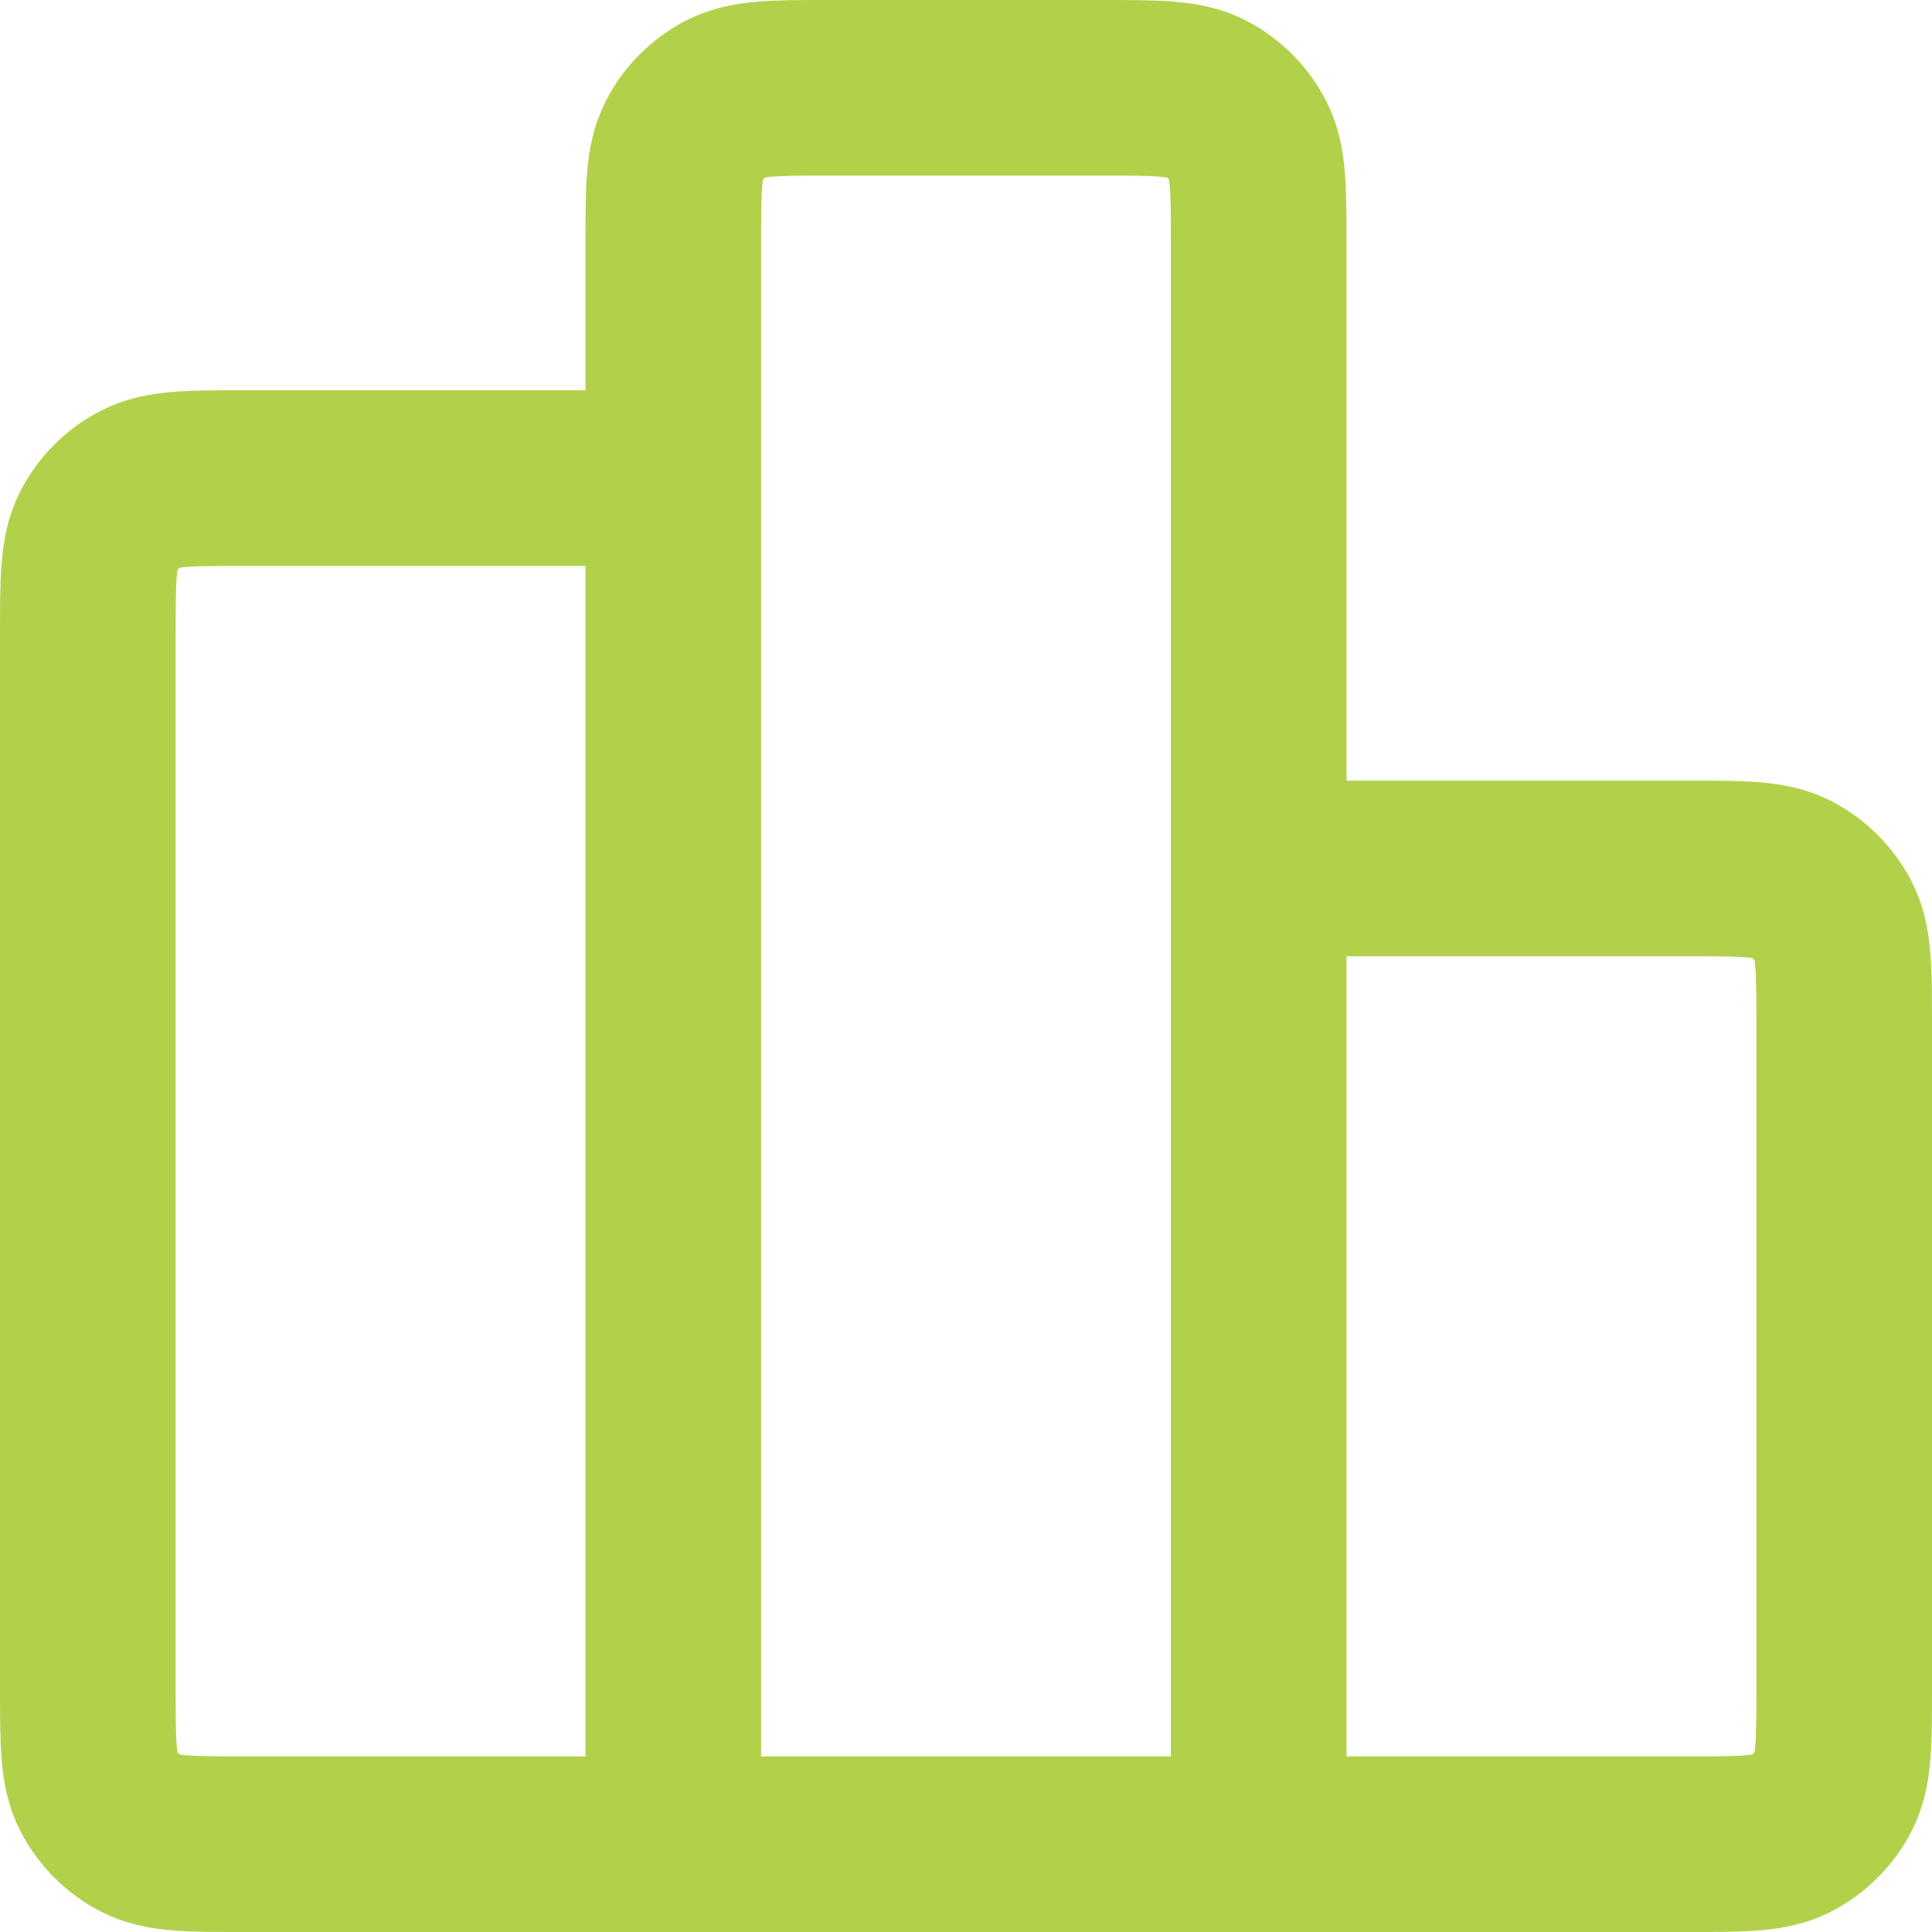 <svg width="22" height="22" viewBox="0 0 22 22" fill="none" xmlns="http://www.w3.org/2000/svg">
<path d="M7.667 5.444H2.778C2.155 5.444 1.844 5.444 1.607 5.566C1.398 5.672 1.228 5.842 1.121 6.051C1 6.289 1 6.6 1 7.222V19.222C1 19.845 1 20.156 1.121 20.393C1.228 20.602 1.398 20.772 1.607 20.879C1.844 21 2.155 21 2.778 21H7.667M7.667 21H14.333M7.667 21L7.667 2.778C7.667 2.155 7.667 1.844 7.788 1.607C7.894 1.398 8.064 1.228 8.273 1.121C8.511 1 8.822 1 9.444 1L12.556 1C13.178 1 13.489 1 13.727 1.121C13.936 1.228 14.106 1.398 14.212 1.607C14.333 1.844 14.333 2.155 14.333 2.778V21M14.333 9.889H19.222C19.845 9.889 20.156 9.889 20.393 10.01C20.602 10.117 20.772 10.287 20.879 10.496C21 10.733 21 11.044 21 11.667V19.222C21 19.845 21 20.156 20.879 20.393C20.772 20.602 20.602 20.772 20.393 20.879C20.156 21 19.845 21 19.222 21H14.333" stroke="#B2D14B" stroke-width="2" stroke-linecap="round" stroke-linejoin="round"/>
</svg>
